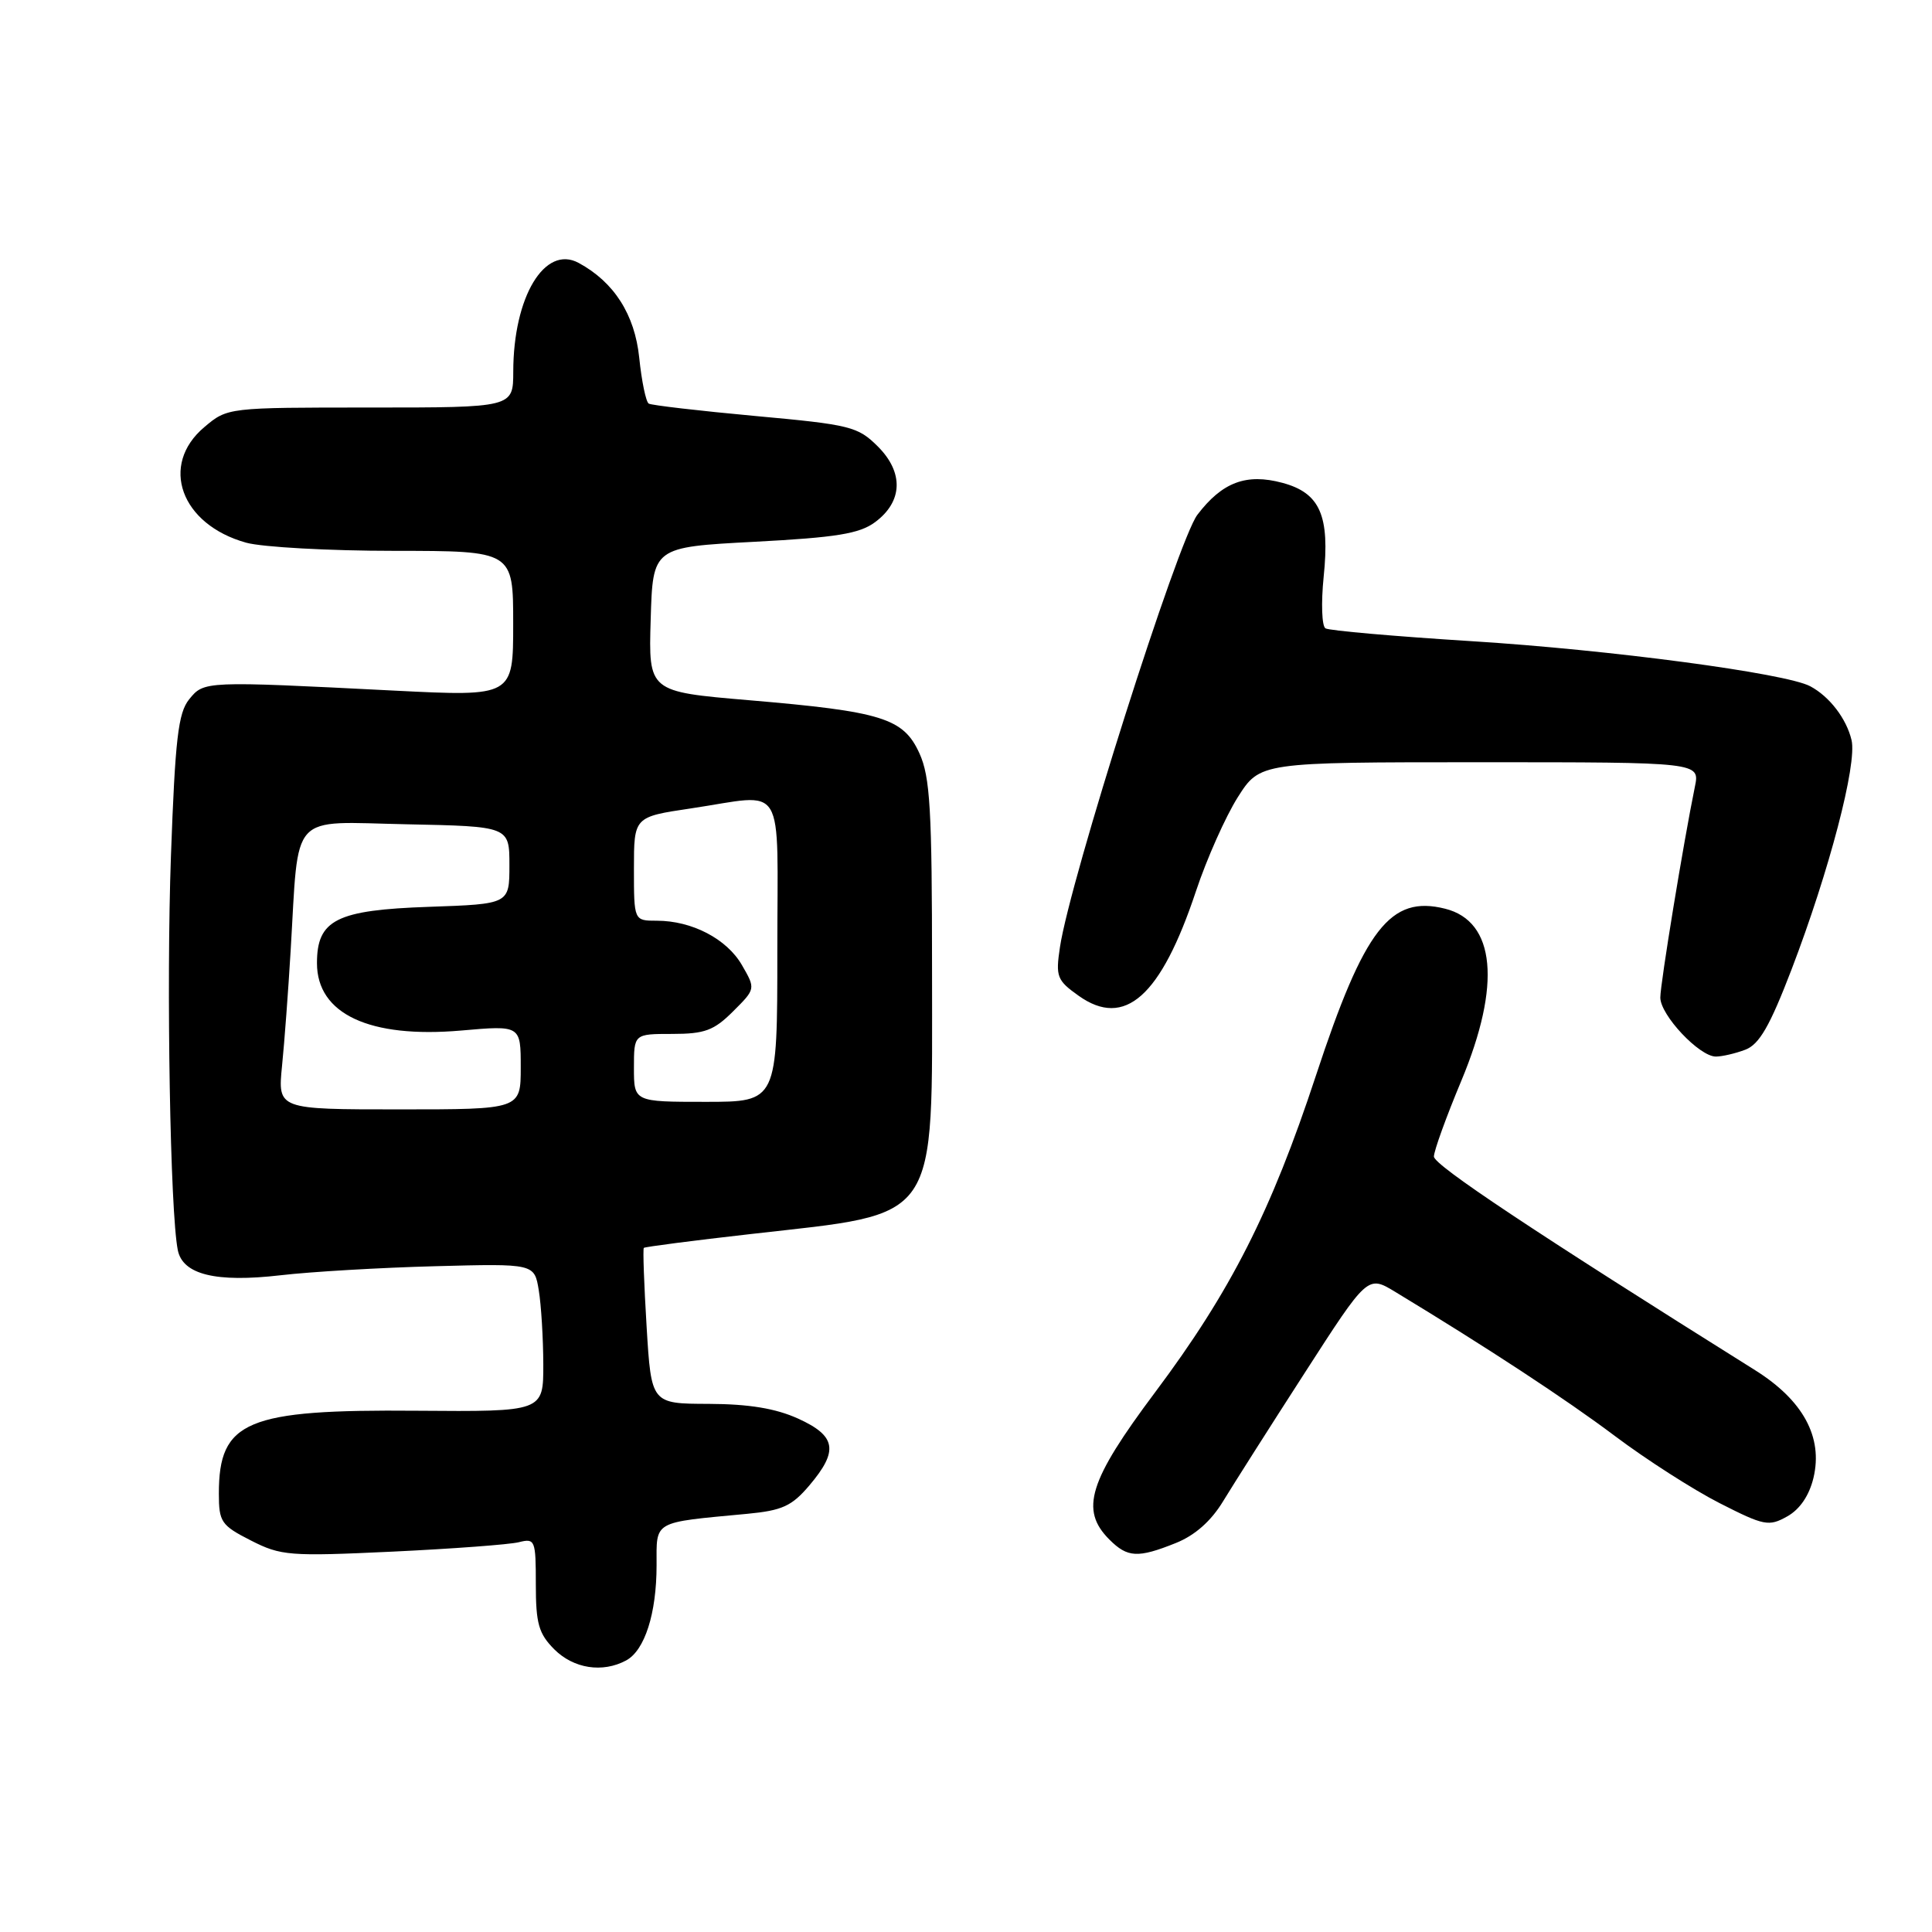 <?xml version="1.0" encoding="UTF-8" standalone="no"?>
<!DOCTYPE svg PUBLIC "-//W3C//DTD SVG 1.1//EN" "http://www.w3.org/Graphics/SVG/1.1/DTD/svg11.dtd" >
<svg xmlns="http://www.w3.org/2000/svg" xmlns:xlink="http://www.w3.org/1999/xlink" version="1.1" viewBox="0 0 256 256">
 <g >
 <path fill="currentColor"
d=" M 82.96 220.02 C 85.43 218.70 87.00 213.80 87.00 207.40 C 87.00 201.43 86.38 201.78 99.00 200.59 C 103.65 200.15 104.92 199.57 107.25 196.82 C 111.14 192.23 110.81 190.27 105.75 187.97 C 102.77 186.62 99.23 186.04 93.90 186.02 C 86.30 186.00 86.30 186.00 85.68 175.80 C 85.34 170.20 85.17 165.49 85.31 165.35 C 85.46 165.21 91.85 164.38 99.54 163.51 C 124.75 160.64 123.50 162.47 123.50 128.50 C 123.50 107.28 123.25 102.94 121.83 99.82 C 119.71 95.16 116.90 94.28 99.22 92.78 C 85.93 91.65 85.93 91.65 86.22 82.08 C 86.50 72.50 86.50 72.50 99.95 71.79 C 110.84 71.22 113.89 70.72 115.95 69.19 C 119.63 66.47 119.77 62.61 116.32 59.16 C 113.67 56.52 112.69 56.27 100.07 55.12 C 92.68 54.44 86.33 53.70 85.96 53.48 C 85.59 53.25 85.02 50.51 84.70 47.39 C 84.11 41.68 81.37 37.38 76.68 34.84 C 72.19 32.40 68.02 39.32 68.01 49.25 C 68.00 54.00 68.00 54.00 49.08 54.00 C 30.18 54.00 30.15 54.00 27.08 56.59 C 21.10 61.62 23.95 69.50 32.62 71.91 C 34.76 72.50 43.59 72.99 52.25 72.99 C 68.00 73.00 68.00 73.00 68.00 82.65 C 68.00 92.30 68.00 92.30 52.25 91.51 C 27.02 90.23 27.04 90.23 25.06 92.67 C 23.61 94.47 23.21 97.90 22.65 113.44 C 22.03 130.63 22.55 160.62 23.56 165.65 C 24.21 168.89 28.61 169.97 37.16 168.98 C 41.19 168.51 50.42 167.97 57.65 167.78 C 70.81 167.43 70.81 167.43 71.39 170.97 C 71.71 172.91 71.98 177.33 71.99 180.78 C 72.00 187.06 72.00 187.06 55.22 186.93 C 32.65 186.74 29.00 188.27 29.00 197.91 C 29.00 201.66 29.31 202.12 33.24 204.12 C 37.22 206.15 38.34 206.24 51.99 205.60 C 59.97 205.22 67.51 204.66 68.75 204.35 C 70.90 203.81 71.00 204.05 71.00 209.94 C 71.00 215.14 71.38 216.47 73.45 218.55 C 76.01 221.10 79.83 221.70 82.96 220.02 Z  M 155.80 204.46 C 158.33 203.45 160.48 201.55 162.07 198.92 C 163.41 196.72 168.26 189.08 172.86 181.95 C 181.22 168.97 181.22 168.97 184.86 171.17 C 197.08 178.57 207.45 185.37 214.00 190.29 C 218.12 193.39 224.36 197.39 227.85 199.17 C 233.76 202.18 234.38 202.30 236.82 200.93 C 238.50 199.99 239.74 198.15 240.30 195.80 C 241.57 190.43 238.92 185.55 232.58 181.57 C 203.35 163.26 190.00 154.38 190.00 153.25 C 190.00 152.50 191.64 147.97 193.64 143.19 C 198.95 130.47 198.16 122.08 191.49 120.41 C 184.23 118.59 180.79 123.03 174.38 142.48 C 168.43 160.55 163.07 171.11 153.07 184.47 C 144.25 196.25 143.07 200.07 147.00 204.00 C 149.40 206.40 150.77 206.48 155.80 204.46 Z  M 231.27 139.09 C 233.12 138.38 234.51 135.97 237.39 128.46 C 242.40 115.37 246.09 101.25 245.34 98.07 C 244.67 95.23 242.42 92.29 239.86 90.93 C 236.65 89.21 213.31 86.10 195.00 84.96 C 184.82 84.32 176.11 83.56 175.63 83.26 C 175.15 82.97 175.04 79.90 175.39 76.45 C 176.23 68.32 174.92 65.32 169.93 63.98 C 165.14 62.69 161.95 63.89 158.66 68.21 C 156.09 71.57 141.78 116.60 140.45 125.50 C 139.86 129.41 140.05 129.90 142.92 131.94 C 149.04 136.30 153.82 132.05 158.47 118.09 C 159.90 113.79 162.40 108.19 164.01 105.64 C 166.96 101.00 166.96 101.00 196.10 101.00 C 225.25 101.00 225.25 101.00 224.58 104.25 C 223.08 111.57 220.00 130.33 220.00 132.18 C 220.00 134.50 225.17 140.00 227.36 140.00 C 228.19 140.00 229.95 139.59 231.27 139.09 Z  M 37.37 141.25 C 37.69 138.09 38.20 131.22 38.51 126.00 C 39.63 107.34 38.20 108.90 53.84 109.22 C 67.50 109.50 67.50 109.50 67.50 114.65 C 67.50 119.79 67.50 119.79 56.84 120.16 C 44.58 120.58 42.00 121.88 42.00 127.62 C 42.00 134.36 48.96 137.61 61.12 136.55 C 69.00 135.86 69.00 135.86 69.00 141.43 C 69.00 147.00 69.00 147.00 52.90 147.00 C 36.80 147.00 36.80 147.00 37.37 141.25 Z  M 84.00 141.50 C 84.00 137.00 84.00 137.00 89.08 137.00 C 93.38 137.00 94.61 136.54 97.14 134.01 C 100.13 131.03 100.13 131.03 98.31 127.88 C 96.31 124.41 91.69 122.00 87.03 122.00 C 84.00 122.00 84.00 122.00 84.00 115.12 C 84.00 108.24 84.00 108.24 91.54 107.12 C 104.33 105.22 103.00 103.03 103.00 126.00 C 103.00 146.00 103.00 146.00 93.50 146.00 C 84.00 146.00 84.00 146.00 84.00 141.50 Z "/>
</g>
</svg>